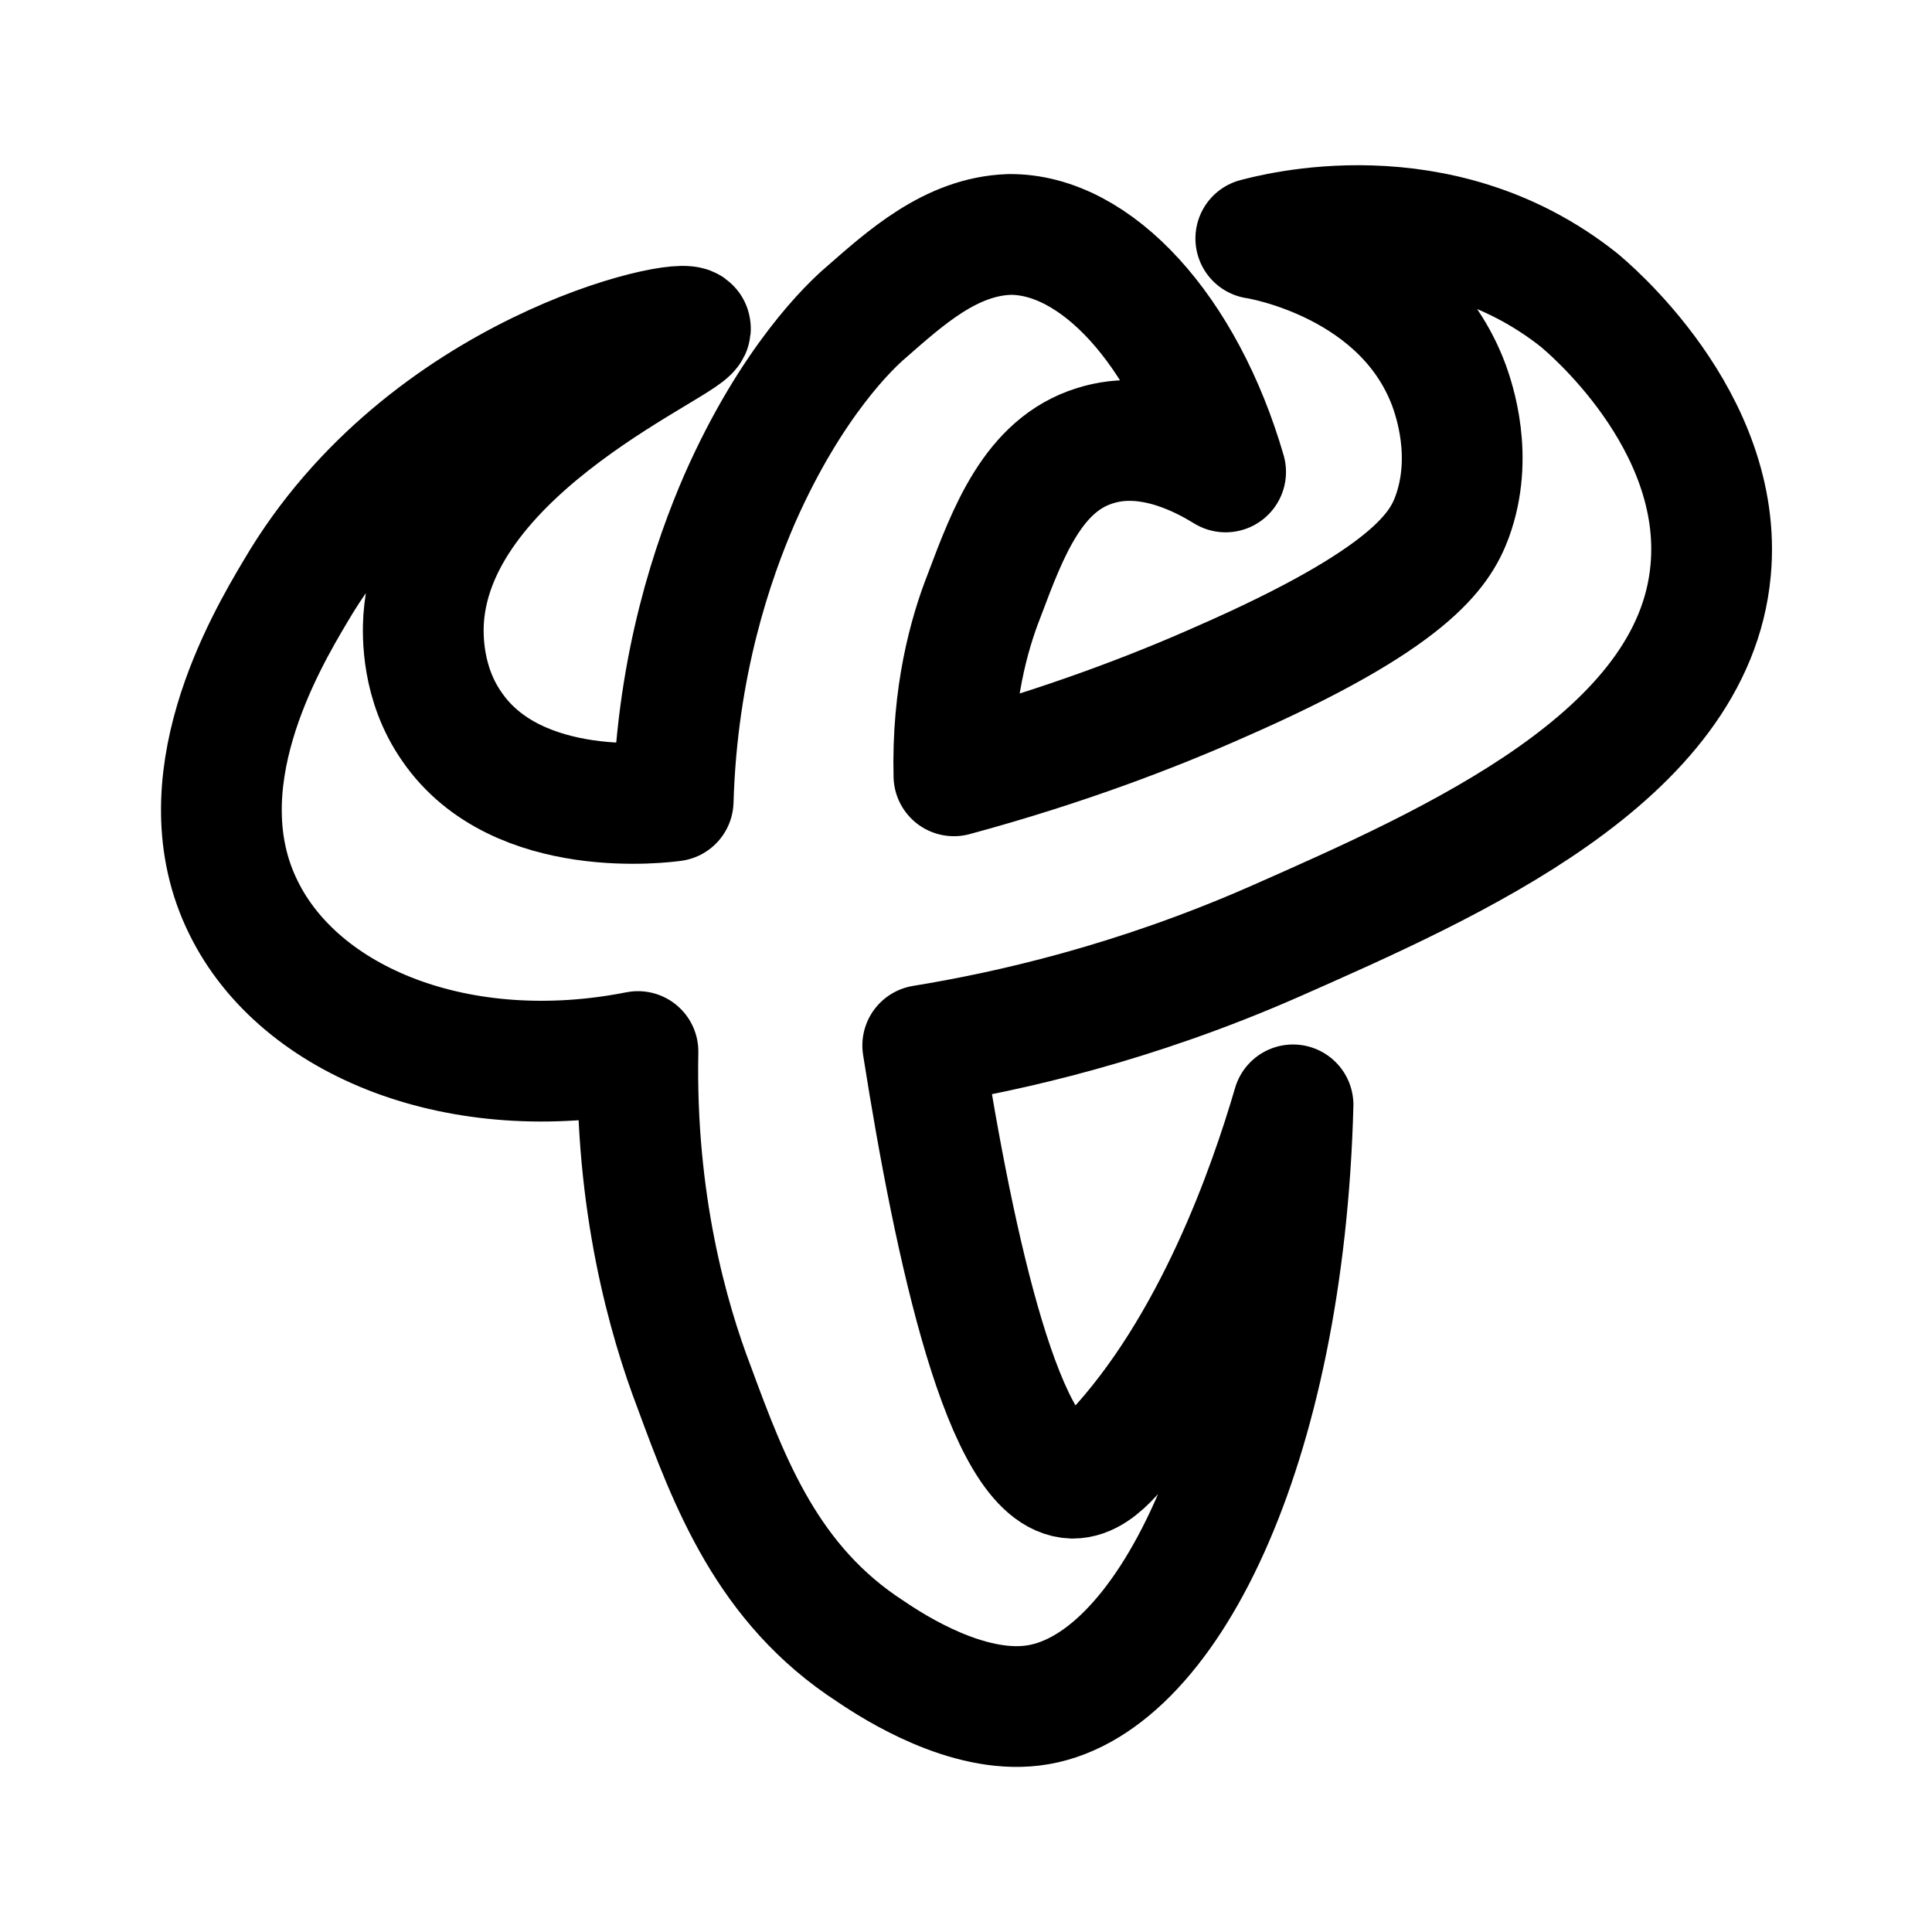<svg xmlns="http://www.w3.org/2000/svg" width="192" height="192" viewBox="0 0 192 192"><path fill="none" stroke="#000" stroke-linejoin="round" stroke-width="12" d="M68.6 32.6c-.7-1.3-26.4 4.3-39.2 26.1-3.1 5.2-11.3 19.2-5.2 31.5 5.6 11.4 21.5 17.8 39.2 14.3-.3 15 3 26.6 5.6 33.4 3.5 9.5 7.3 19.6 17.5 26.2 2.5 1.7 9.6 6.2 16.1 5.4 13.2-1.6 25-25.6 25.9-59.7-2.4 8.2-7.9 24.1-18 34.8-1.1 1.2-2.4 2.3-3.9 2.3-6.8-.2-11.7-22.7-14.9-43 8.6-1.4 21-4.2 34.9-10.3 17.9-7.9 41.7-18.4 43.4-36.9 1.4-15-12.5-26.4-13.1-26.9-14-11.1-30.5-6.5-32.1-6.1.7.1 14.7 2.5 19.2 14.6.5 1.4 2.5 7.1.3 13.1-1.2 3.2-4.1 8.1-23.1 16.4-6.3 2.8-15.3 6.3-26.4 9.3-.2-8 1.5-14.1 3-17.9 2.4-6.4 4.9-13 11-14.9 5.6-1.8 11.2 1.5 13 2.6-4.1-14.1-12.9-23.7-21.5-23.6-5.8.2-10.3 4.3-14.3 7.8-1.4 1.2-7.3 6.7-12.5 18.5-2.6 6-6.2 16.3-6.6 30-.7.1-15.5 2.1-22-7.4-3-4.3-2.9-9.1-2.8-10.7 1.2-17.3 27.2-27.6 26.5-28.9z"/></svg>